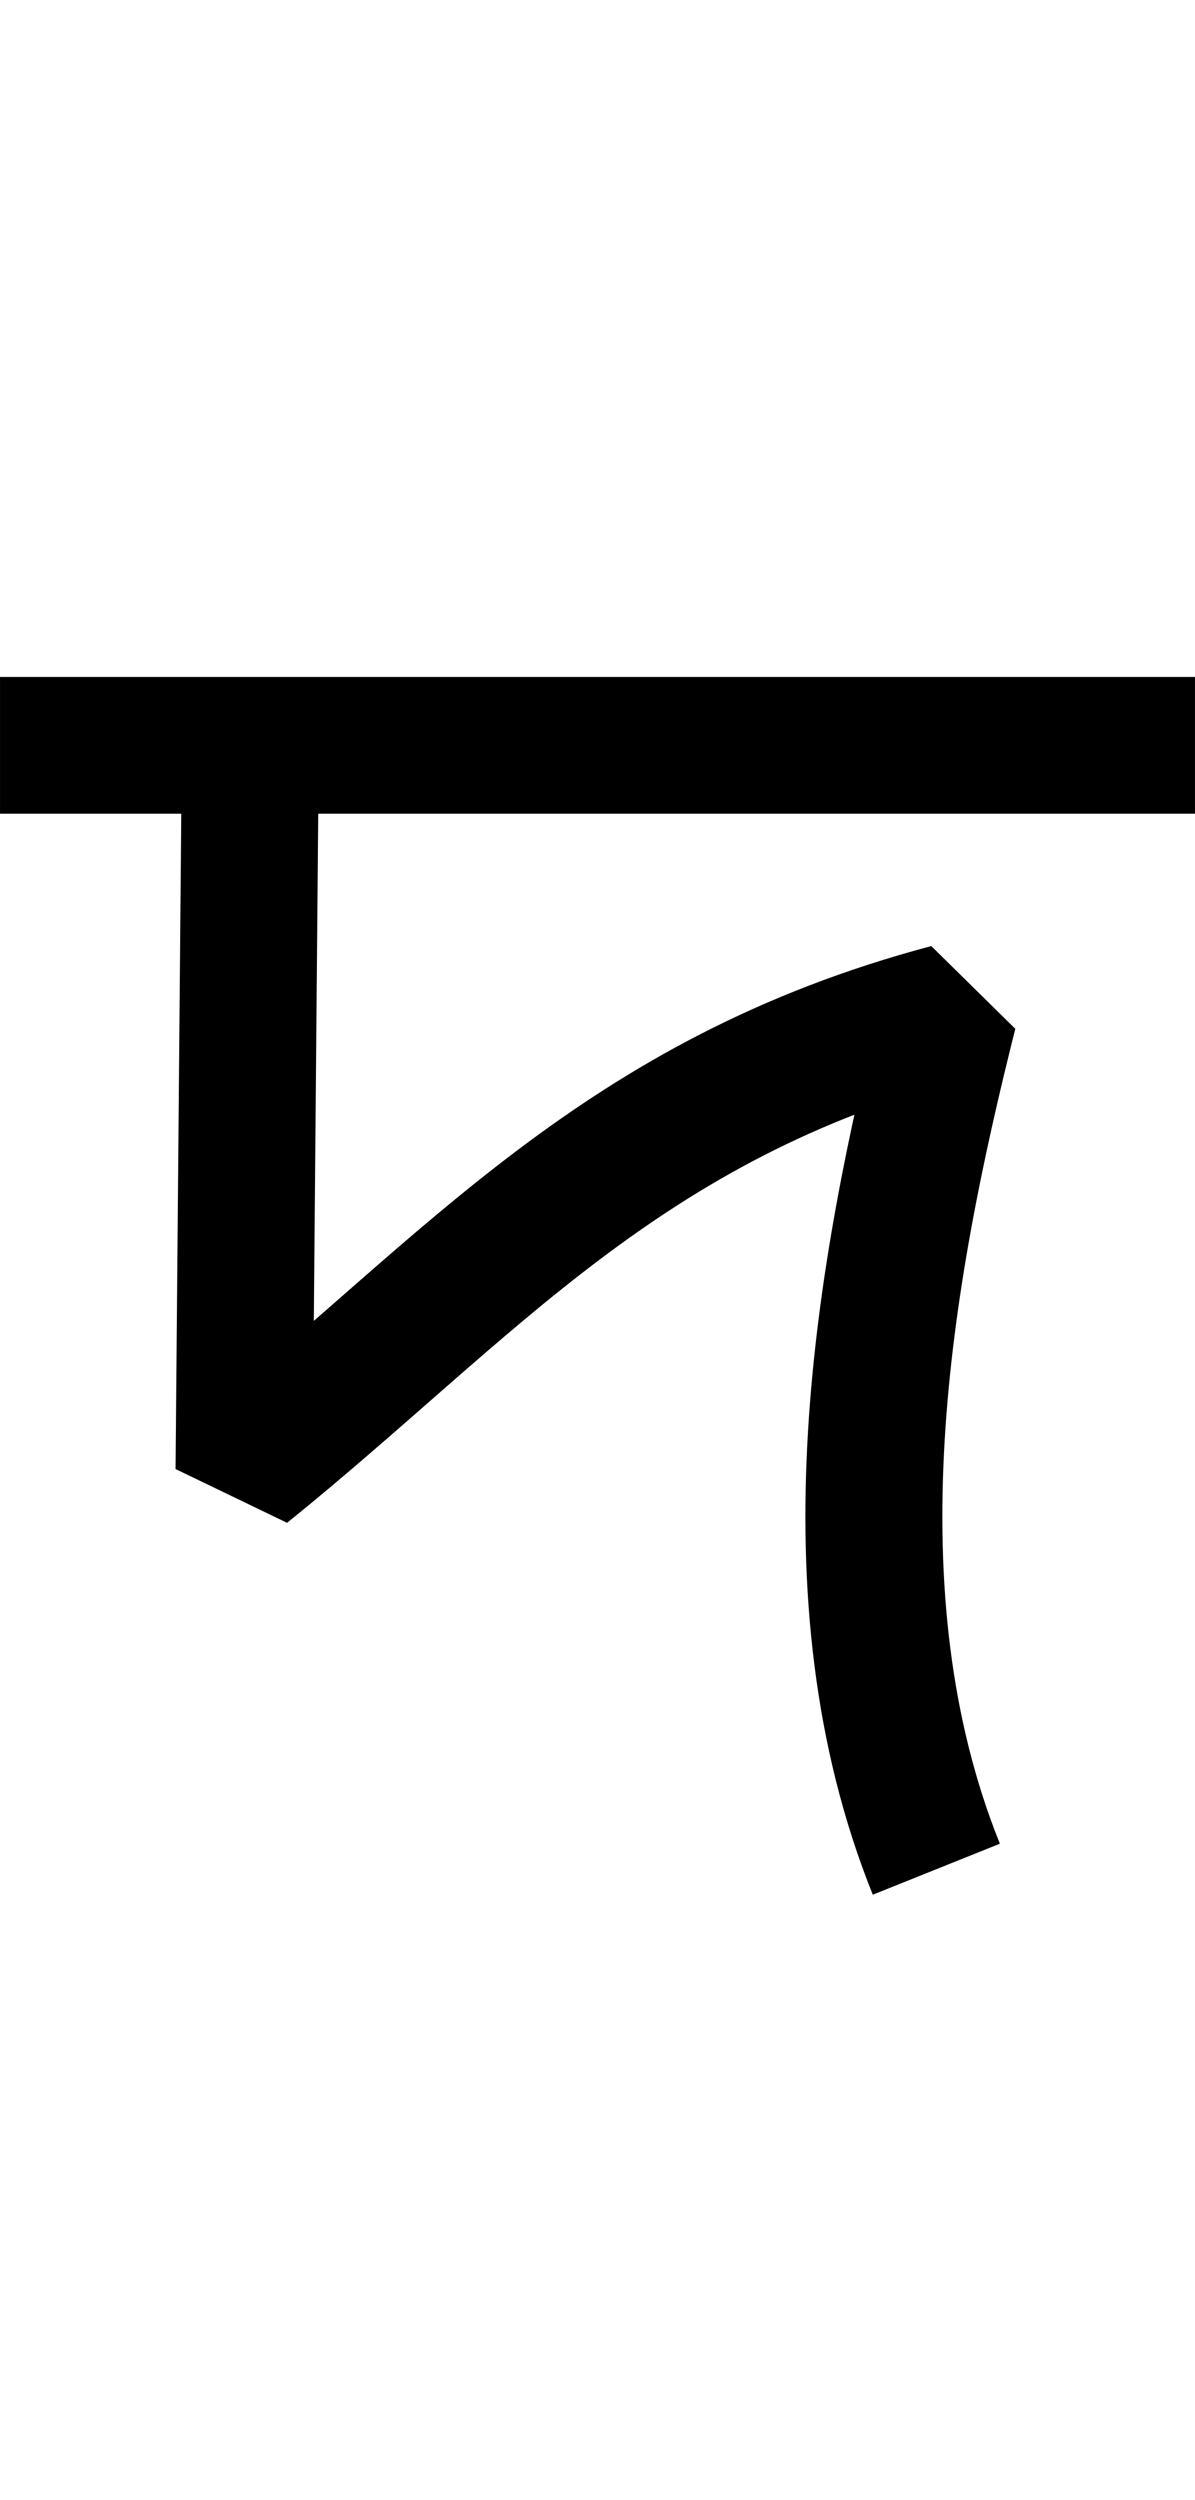 <svg xmlns="http://www.w3.org/2000/svg" width="34.89" height="19.3mm" viewBox="0 0 9.231 19.3"><g><g stroke-width="1.058"><path fill="none" stroke="#000" stroke-width="1.058" d="m62.14 111.356h9.231" transform="translate(-62.14 -105.648) matrix(1 0 0 .998 0 .269)"/><path fill="none" stroke="#000" stroke-linejoin="bevel" stroke-width="1.058" d="m64.072 111.555-.047 5.404c1.741-1.407 2.909-2.864 5.445-3.539-.512 2.038-.951 4.505-.097 6.63" transform="translate(-62.14 -105.648) matrix(1 0 0 .998 0 .269)"/></g></g></svg>